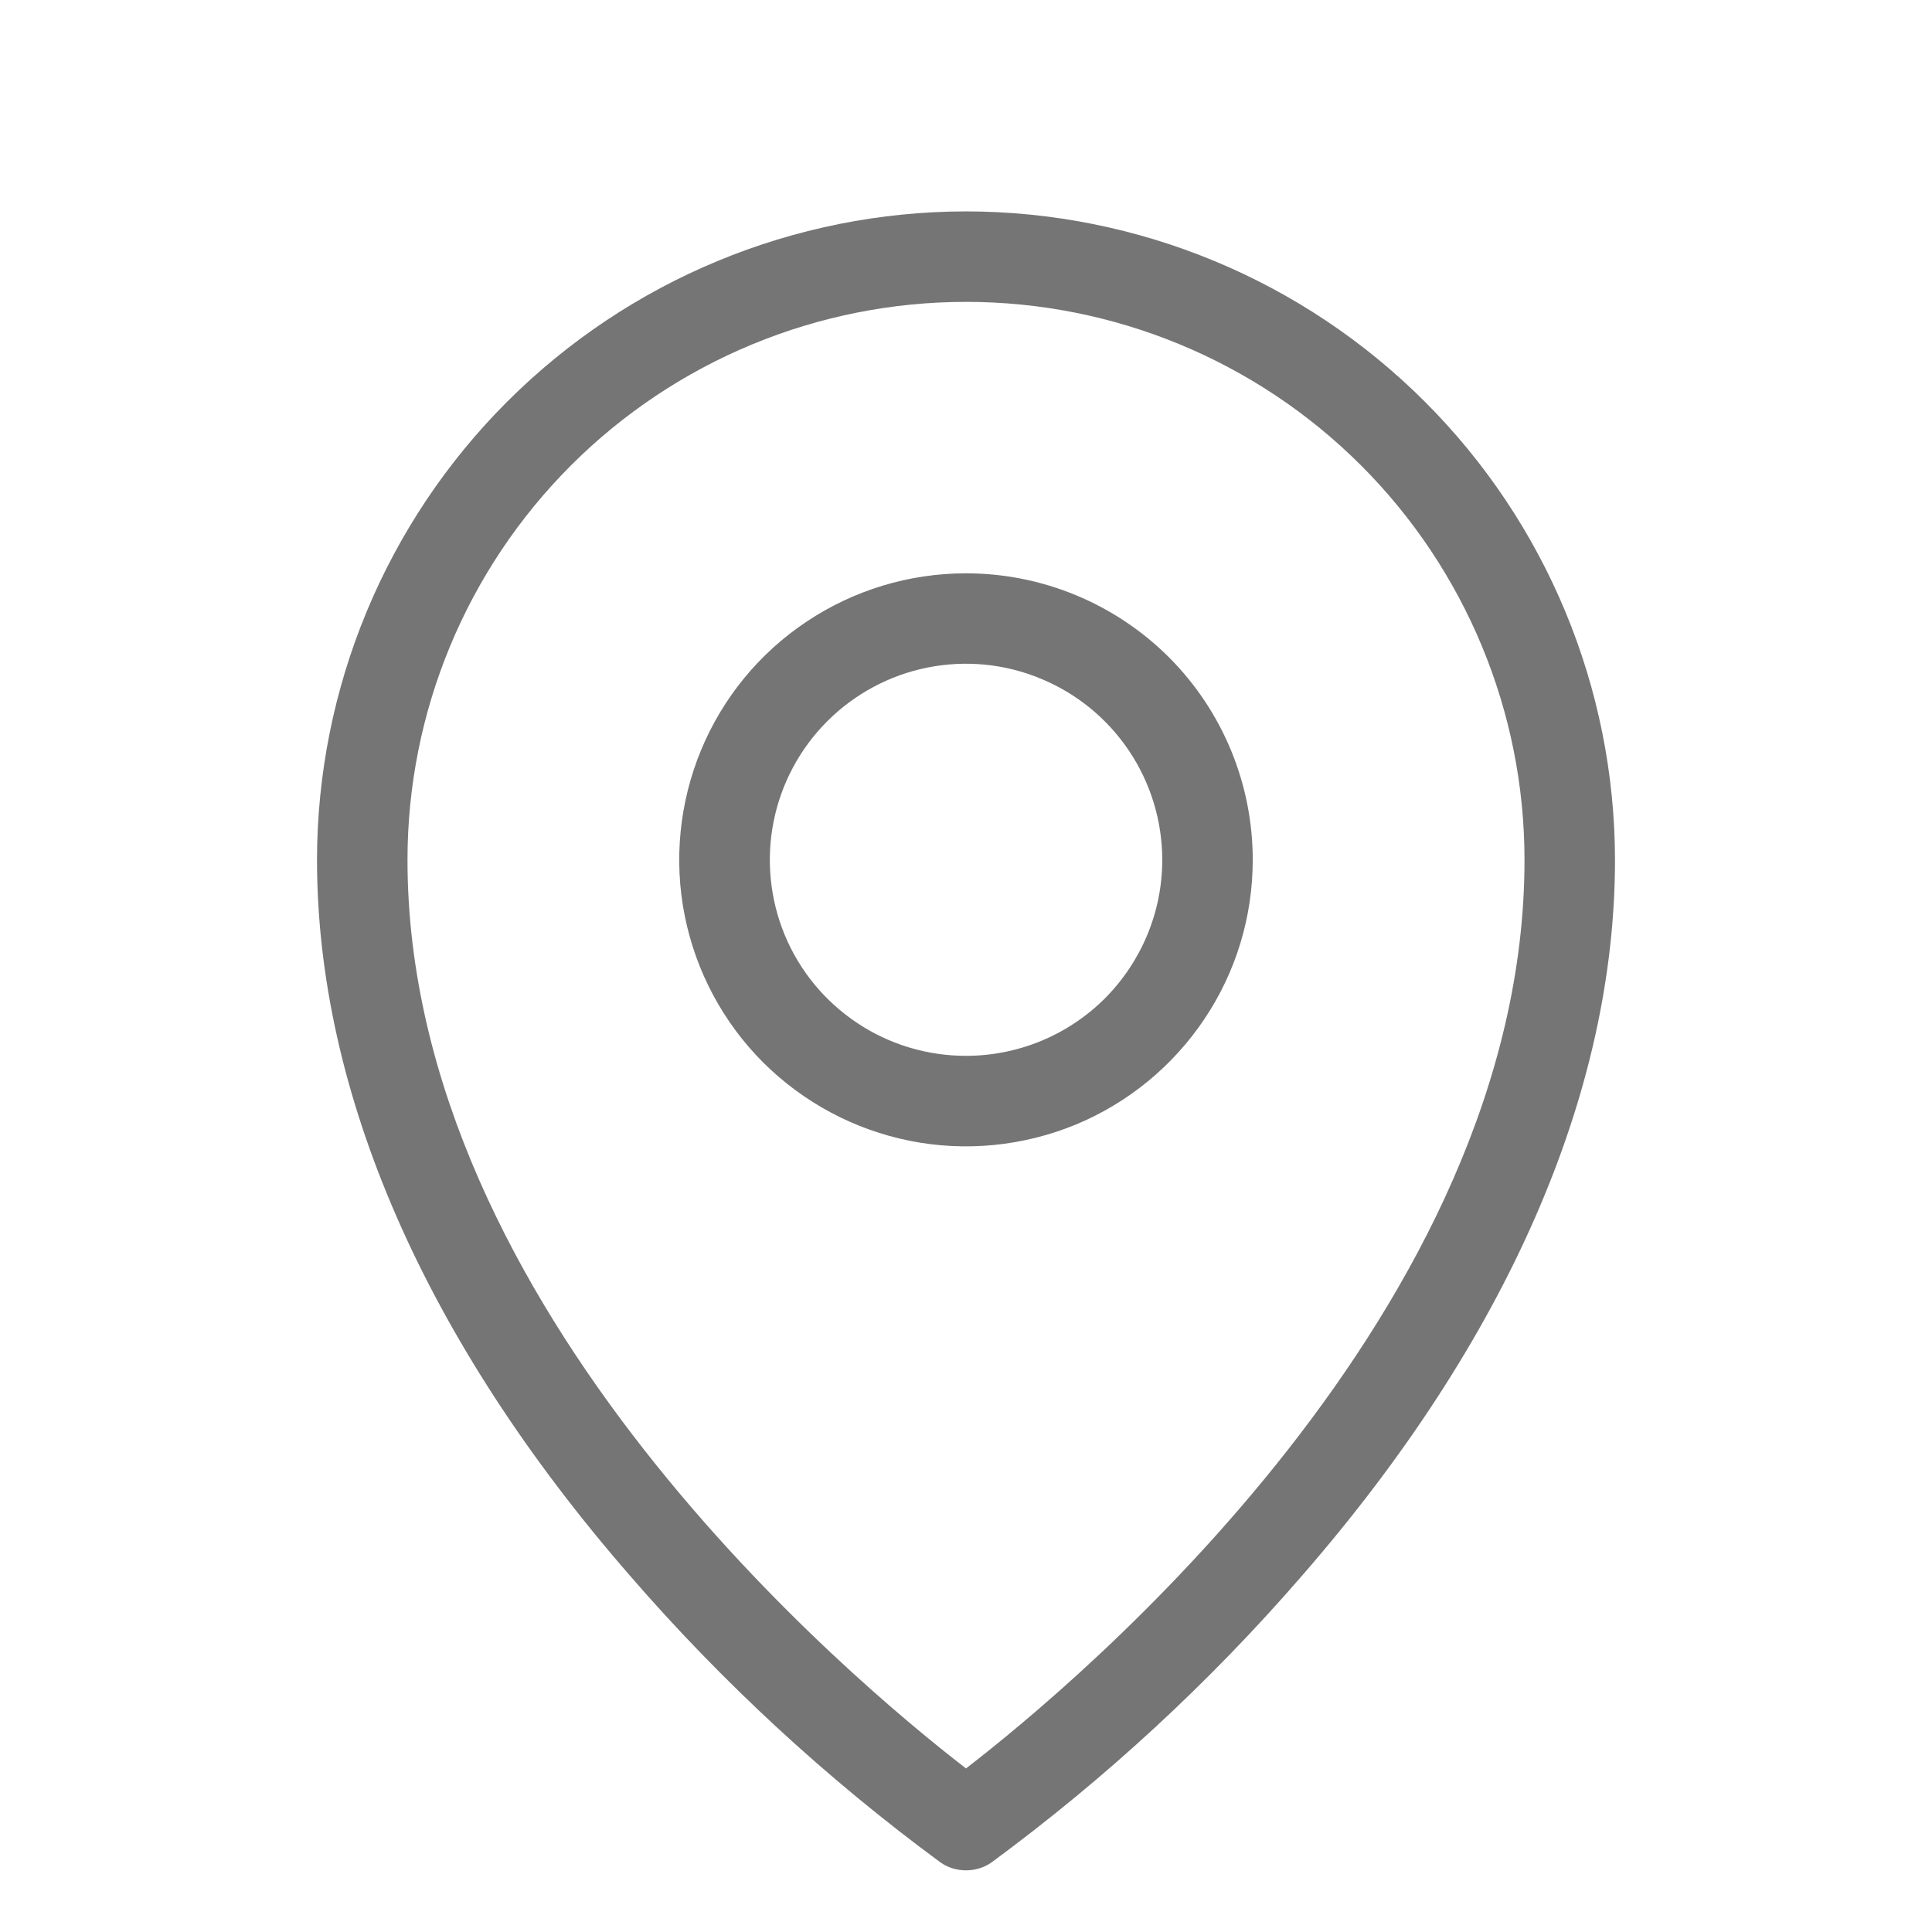 <svg width="20" height="20" viewBox="0 0 12 12" fill="none" xmlns="http://www.w3.org/2000/svg">
<path d="M6 3.561C5.648 3.561 5.303 3.665 5.01 3.861C4.717 4.056 4.489 4.334 4.354 4.66C4.22 4.985 4.184 5.343 4.253 5.688C4.322 6.033 4.491 6.35 4.74 6.599C4.99 6.848 5.307 7.017 5.652 7.086C5.998 7.155 6.356 7.119 6.682 6.985C7.007 6.85 7.285 6.622 7.481 6.329C7.677 6.037 7.781 5.693 7.781 5.341C7.781 4.869 7.594 4.416 7.26 4.082C6.925 3.748 6.472 3.561 6 3.561ZM6 6.558C5.759 6.558 5.523 6.487 5.323 6.353C5.122 6.219 4.966 6.029 4.874 5.807C4.782 5.584 4.758 5.339 4.805 5.103C4.852 4.867 4.968 4.65 5.138 4.48C5.309 4.309 5.526 4.193 5.762 4.146C5.999 4.099 6.244 4.123 6.466 4.216C6.689 4.308 6.879 4.464 7.013 4.664C7.147 4.864 7.219 5.1 7.219 5.341C7.219 5.664 7.09 5.973 6.862 6.202C6.633 6.43 6.323 6.558 6 6.558ZM6 1.313C4.931 1.314 3.907 1.739 3.151 2.494C2.395 3.249 1.97 4.273 1.969 5.341C1.969 6.788 2.641 8.326 3.913 9.787C4.487 10.45 5.133 11.046 5.839 11.566C5.886 11.6 5.942 11.617 6 11.617C6.058 11.617 6.114 11.6 6.161 11.566C6.867 11.046 7.513 10.45 8.087 9.787C9.359 8.326 10.031 6.79 10.031 5.341C10.03 4.273 9.605 3.249 8.849 2.494C8.093 1.739 7.069 1.314 6 1.313ZM6 10.984C5.297 10.442 2.531 8.133 2.531 5.341C2.531 4.421 2.897 3.54 3.547 2.89C4.198 2.24 5.08 1.875 6 1.875C6.92 1.875 7.802 2.24 8.453 2.89C9.103 3.54 9.469 4.421 9.469 5.341C9.469 8.133 6.703 10.442 6 10.984Z" fill="#757575"/>
</svg>
